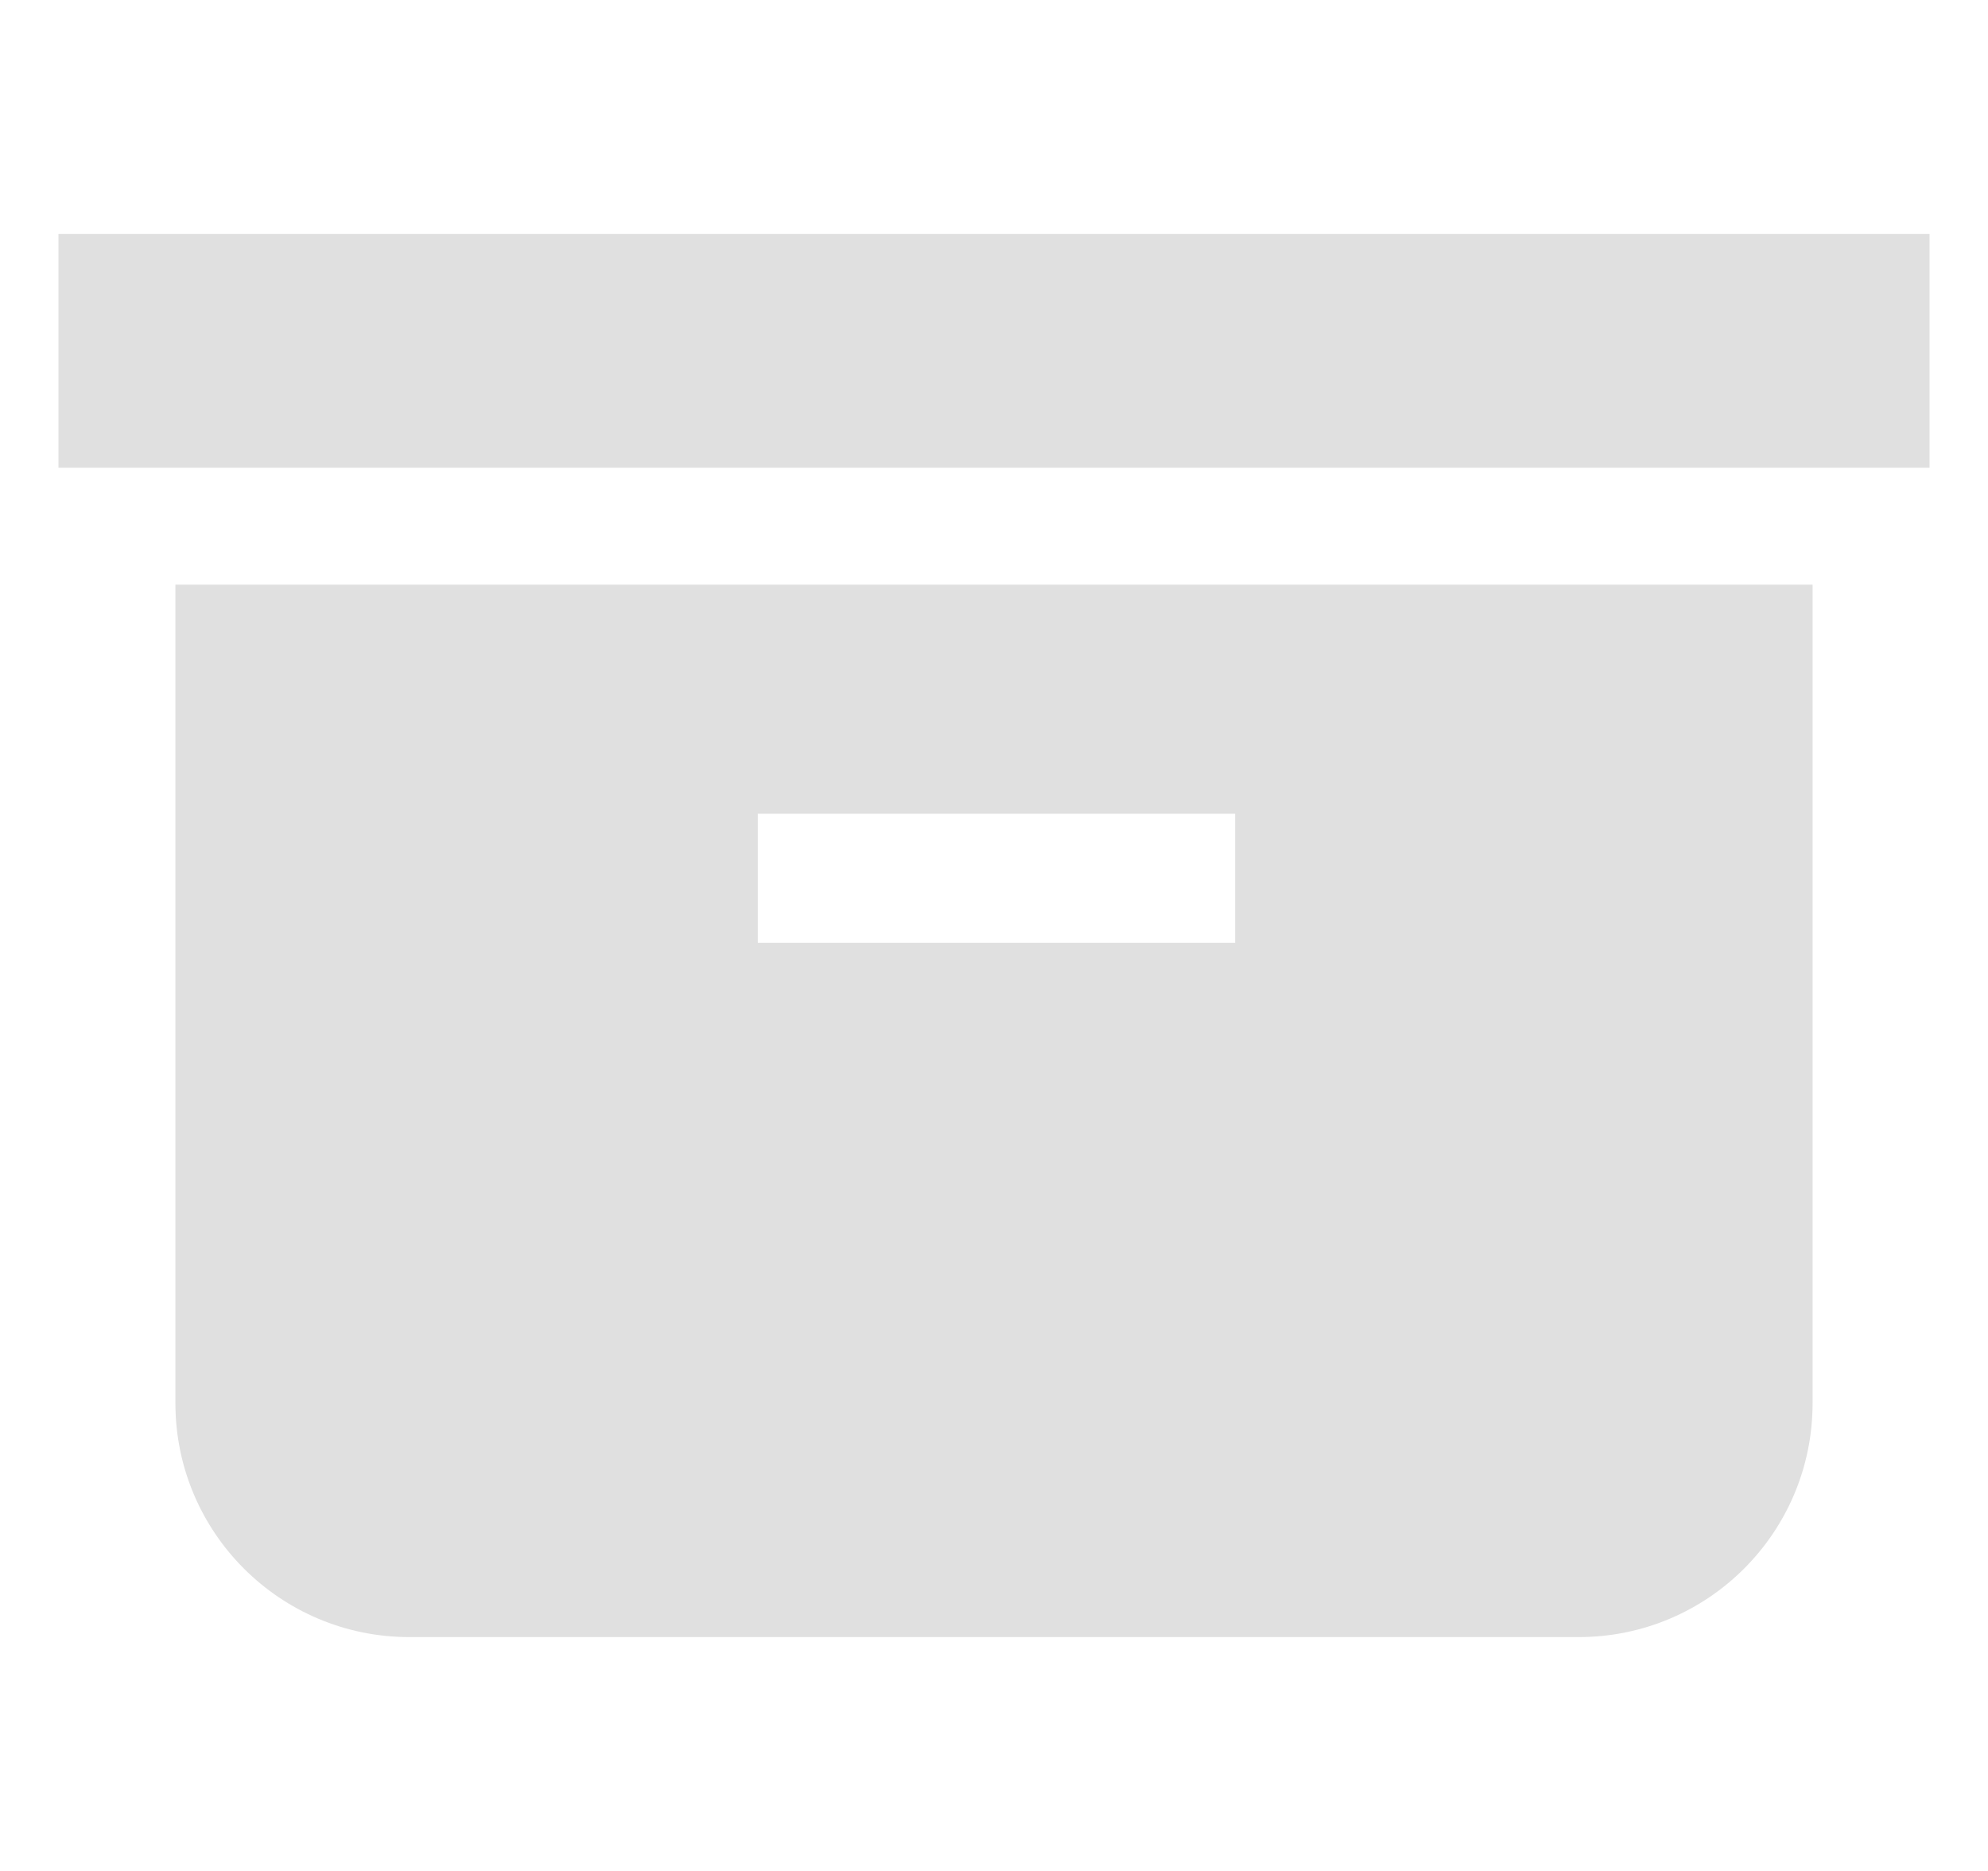 <?xml version="1.0" encoding="UTF-8"?>
<!DOCTYPE svg PUBLIC "-//W3C//DTD SVG 1.1//EN" "http://www.w3.org/Graphics/SVG/1.1/DTD/svg11.dtd">
<svg version="1.1" xmlns="http://www.w3.org/2000/svg" xmlns:xlink="http://www.w3.org/1999/xlink" x="0" y="0" width="17" height="16" viewBox="0, 0, 17, 16">
  <g id="Background">
    <rect x="0" y="0" width="17" height="16" fill="#000000" fill-opacity="0"/>
  </g>
  <g id="Background"/>
  <g id="Layer_1">
    <g>
      <path d="M0.5,2 L16.5,2 L16.5,4 L0.5,4 z" fill="#E0E0E0"/>
      <path d="M1.5,12 C1.5,13.105 2.396,14 3.5,14 L13.5,14 C14.605,14 15.5,13.105 15.5,12 L15.5,5 L1.5,5 L1.5,12 L1.5,12 z M6.48,6.959 L10.562,6.959 L10.562,8.063 L6.48,8.063 L6.48,6.959 L6.48,6.959 z" fill="#E0E0E0"/>
    </g>
  </g>
</svg>
